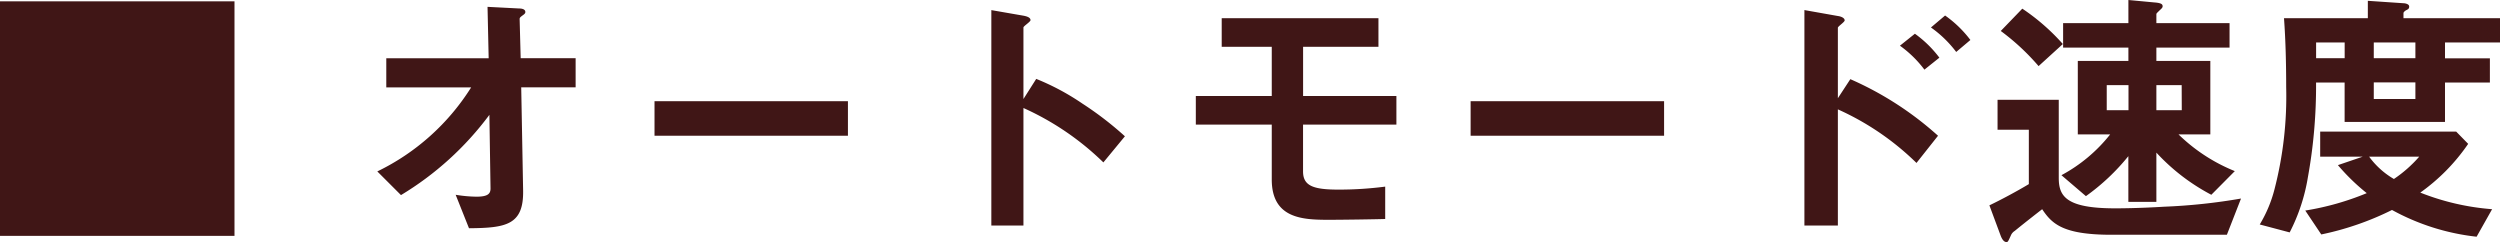 <svg xmlns="http://www.w3.org/2000/svg" width="220.56" height="21.36" viewBox="0 0 220.56 21.36"><defs><style>.a{fill:#401616;}</style></defs><path class="a" d="M1.656-19.464V1.224H22.344V-19.464ZM52.44-11.88v-2.568H47.592L47.5-17.9c0-.12.048-.168.312-.36.168-.12.192-.192.192-.264,0-.288-.408-.312-.552-.312l-2.784-.144.1,4.536H35.736v2.568h7.488a20.135,20.135,0,0,1-8.28,7.416l2.088,2.088a27.181,27.181,0,0,0,7.8-7.08l.1,6.5c0,.48-.264.72-1.248.72A12.074,12.074,0,0,1,41.856-2.4L43.032.552C46.3.528,47.856.264,47.808-2.76l-.168-9.12ZM76.464-7.608v-3.048H59.4v3.048ZM100.9-7.56a29.379,29.379,0,0,0-3.744-2.88,21.431,21.431,0,0,0-4.08-2.184l-1.128,1.776V-17.16c0-.12.624-.5.624-.648,0-.288-.5-.36-.576-.384l-2.88-.5V.312h2.832V-10.056A24.432,24.432,0,0,1,99-5.256Zm23.952-1.032v-2.52h-8.232v-4.344h6.648v-2.52H109.44v2.52h4.416v4.344h-6.7v2.52h6.7v4.848c0,3.432,2.712,3.552,4.992,3.552,1.368,0,4.392-.048,5.016-.072V-3.12a31.541,31.541,0,0,1-4.128.264c-2.232,0-3.12-.336-3.12-1.608V-8.592Zm23.616.984v-3.048H131.4v3.048Zm27.024-8.448a10.027,10.027,0,0,0-2.232-2.16l-1.248,1.056A10.008,10.008,0,0,1,174.24-15Zm-2.736,1.56a9.939,9.939,0,0,0-2.16-2.112l-1.32,1.056a9.938,9.938,0,0,1,2.16,2.112Zm-.12,6.888A28.839,28.839,0,0,0,164.9-12.6l-1.1,1.68v-6.216c0-.12.6-.5.6-.648,0-.288-.528-.384-.576-.384l-2.976-.528V.312H163.8V-9.936a23.875,23.875,0,0,1,6.936,4.728Zm26.184,3.12a15.29,15.29,0,0,1-4.968-3.24h2.808v-6.48H191.9v-1.176h6.456v-2.16H191.9v-.768c0-.1.048-.12.312-.384.192-.168.24-.24.24-.336,0-.168-.1-.288-.72-.336l-2.3-.216v2.04h-5.76v2.16h5.76v1.176h-4.464v6.48h2.856a13.757,13.757,0,0,1-4.3,3.6l2.16,1.848a18.915,18.915,0,0,0,3.744-3.528v4.032H191.9V-6.12a17.89,17.89,0,0,0,4.848,3.72Zm-4.68-5.376H191.9v-2.208h2.232Zm-4.7,0h-1.92v-2.208h1.92ZM183.648-15.7a18.552,18.552,0,0,0-3.576-3.12l-1.9,1.968a20.212,20.212,0,0,1,3.336,3.1Zm15.72,13.632a51.28,51.28,0,0,1-6.768.72c-2.352.144-4.008.144-4.344.144-4.344,0-4.968-1.08-4.968-2.688v-6.888h-5.4v2.64h2.76v4.8c-1.08.648-2.52,1.416-3.48,1.872l1.008,2.712c.024.048.192.528.5.528.12,0,.144-.048.384-.576A.845.845,0,0,1,179.4.792c.936-.768,2.424-1.92,2.424-1.92.864,1.3,1.848,2.256,6.12,2.256H198.12ZM222.216-15.84v-2.136H213.7v-.456c0-.072.12-.192.264-.264s.24-.12.24-.312c0-.24-.408-.288-.456-.288l-3.192-.216v1.536H203.16c.144,1.944.192,4.1.192,6.072A32.753,32.753,0,0,1,202.32-2.88a11.533,11.533,0,0,1-1.3,3.1l2.64.7a16.335,16.335,0,0,0,1.608-4.872,45.185,45.185,0,0,0,.72-8.352h2.52v3.48h8.856v-3.48h3.96v-2.136h-3.96V-15.84Zm-7.464,1.392H211.08V-15.84h3.672Zm0,3.6H211.08v-1.464h3.672Zm-6.24-3.6h-2.52V-15.84h2.52ZM221.52-1.128a21.613,21.613,0,0,1-6.336-1.464,17.109,17.109,0,0,0,4.224-4.3l-1.056-1.08h-12V-5.76H210.1l-2.184.744a18.378,18.378,0,0,0,2.544,2.472,24.166,24.166,0,0,1-5.424,1.536L206.448,1.1a25.594,25.594,0,0,0,6.24-2.16A20.032,20.032,0,0,0,220.152,1.3ZM215.088-5.76a11.466,11.466,0,0,1-2.232,1.968,7.159,7.159,0,0,1-2.184-1.968Z" transform="translate(-1.656 19.584)"/></svg>